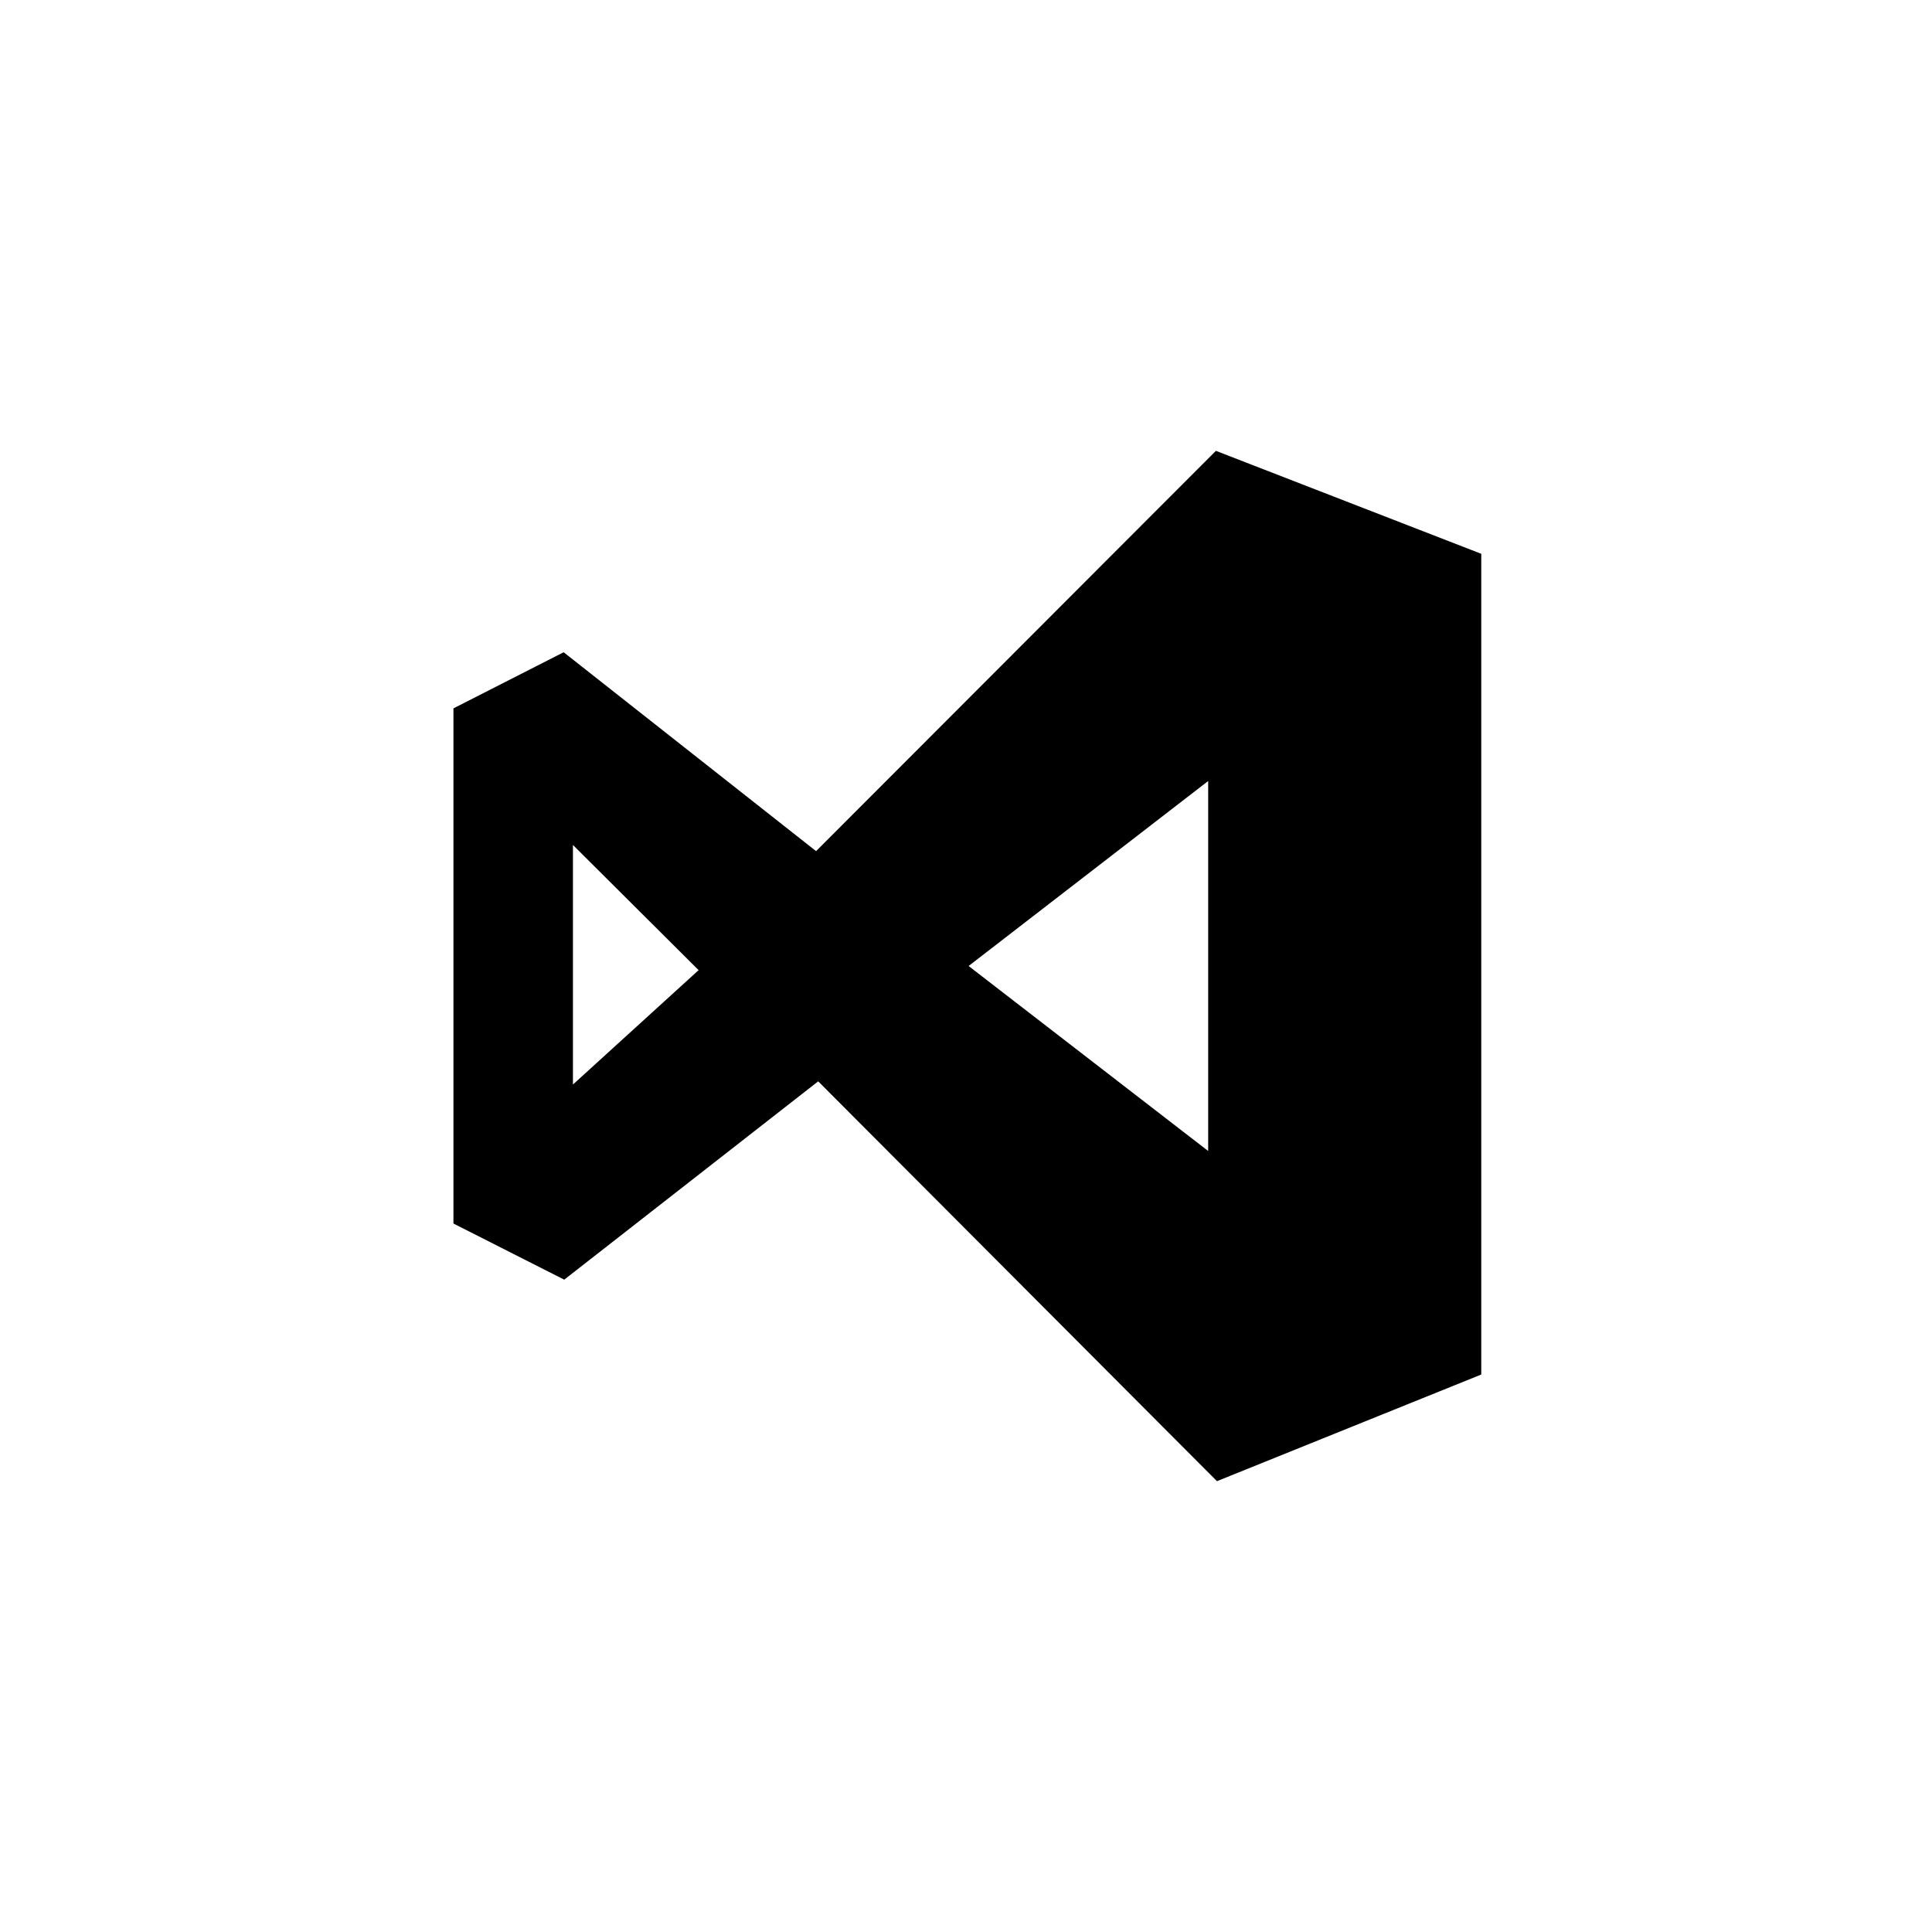 <!-- Generated by IcoMoon.io -->
<svg version="1.1" xmlns="http://www.w3.org/2000/svg" width="40" height="40" viewBox="0 0 40 40">
<title>ul-visual-studio</title>
<path d="M25.174 9.334l-8.278 8.288-5.226-4.118-2.282 1.162v10.666l2.294 1.162 5.258-4.106 8.256 8.278 5.472-2.208v-16.992zM11.862 22.454v-4.96l2.602 2.592zM25.014 23.83l-4.96-3.83 4.96-3.83z"></path>
</svg>
